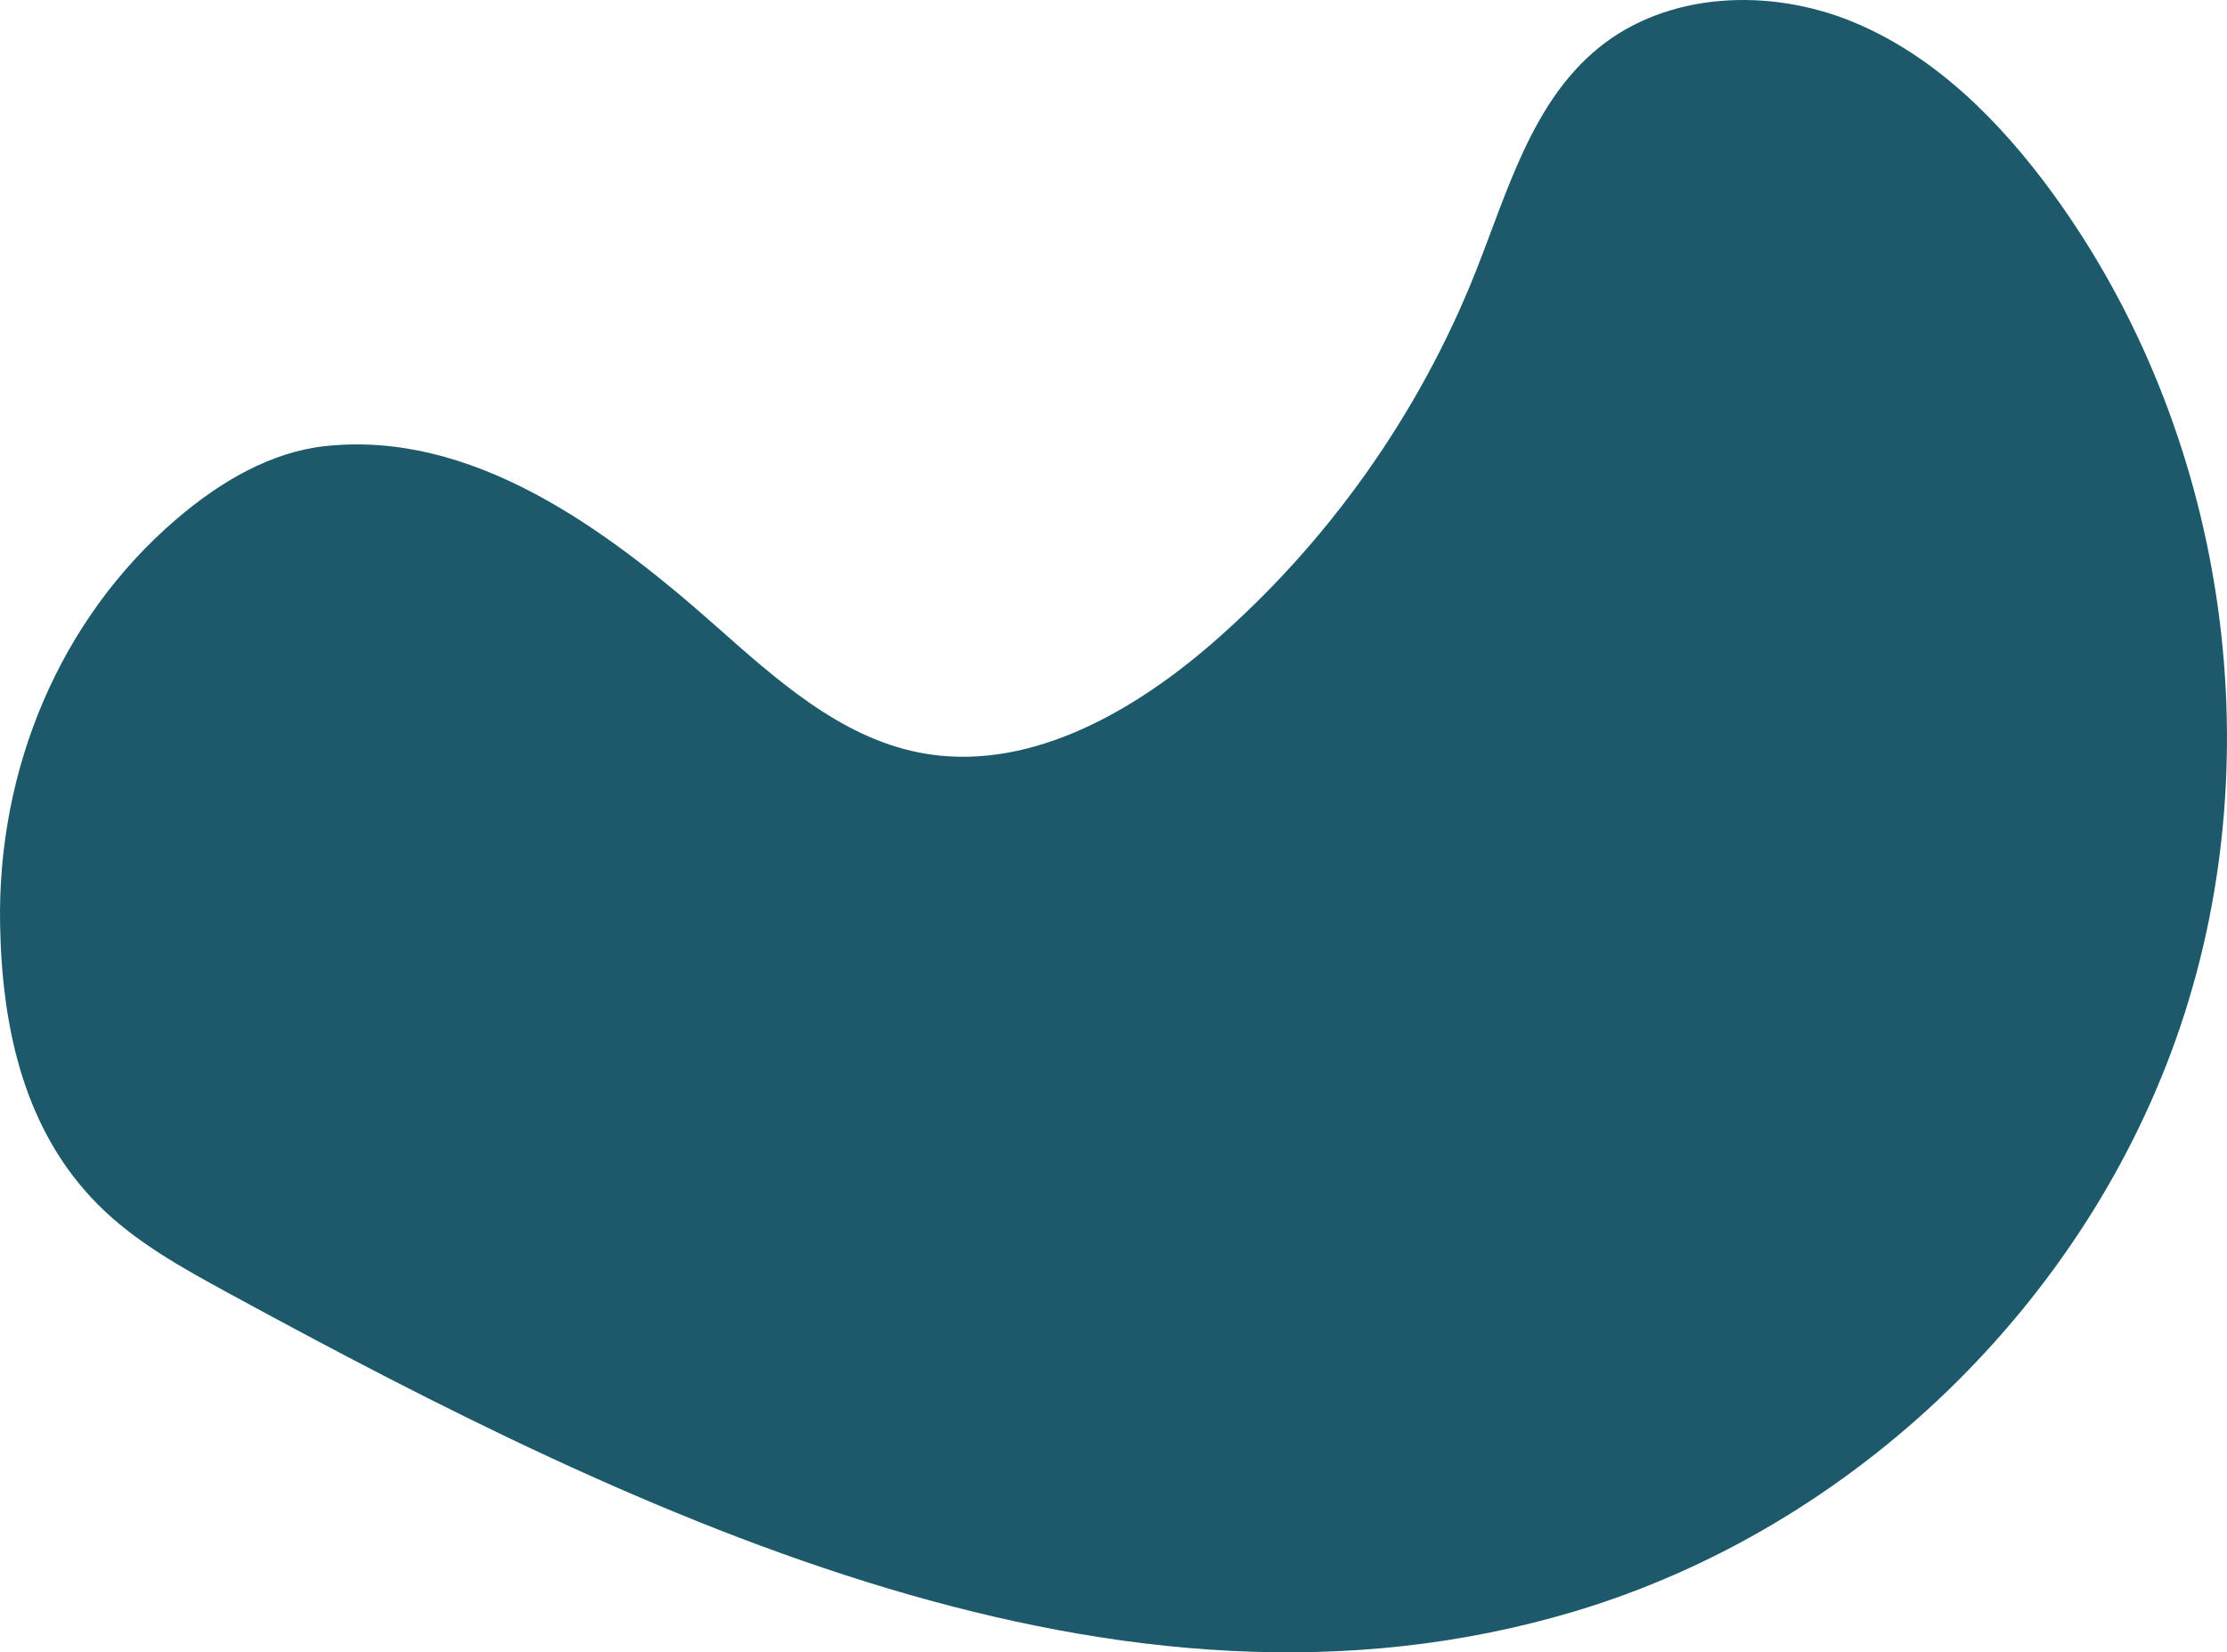 <svg id="_лой_2" xmlns="http://www.w3.org/2000/svg" width="1080" height="801.53" viewBox="0 0 1080 801.53"><g id="Forme59_496357244"><path id="Forme59_496357244-2" d="M995.69 94.08c-25.49-35.05-57.31-67.14-97.41-83.58-40.11-16.44-89.62-14.59-123.18 12.84-32.28 26.39-44.03 69.55-59.4 108.31-27.41 69.11-71.6 131.5-127.71 180.28-39.64 34.45-90.94 63.33-142.44 53.08-38.6-7.68-69.4-35.71-98.88-61.78-53.54-47.36-117.96-94.53-189.02-86.82-26.2 2.84-50.74 17.12-72.09 35.41C28.63 300.58-1.32 373.51.04 448.46c.93 51.33 12.13 100.39 47.54 135.93 18.11 18.18 40.96 30.74 63.49 43.02 201.74 109.94 432.31 220.13 652.42 154.28 135.55-40.55 248.62-149.73 293.88-283.78 45.27-134.05 21.53-289.42-61.69-403.84z" fill="#1c5a6b"/></g></svg>